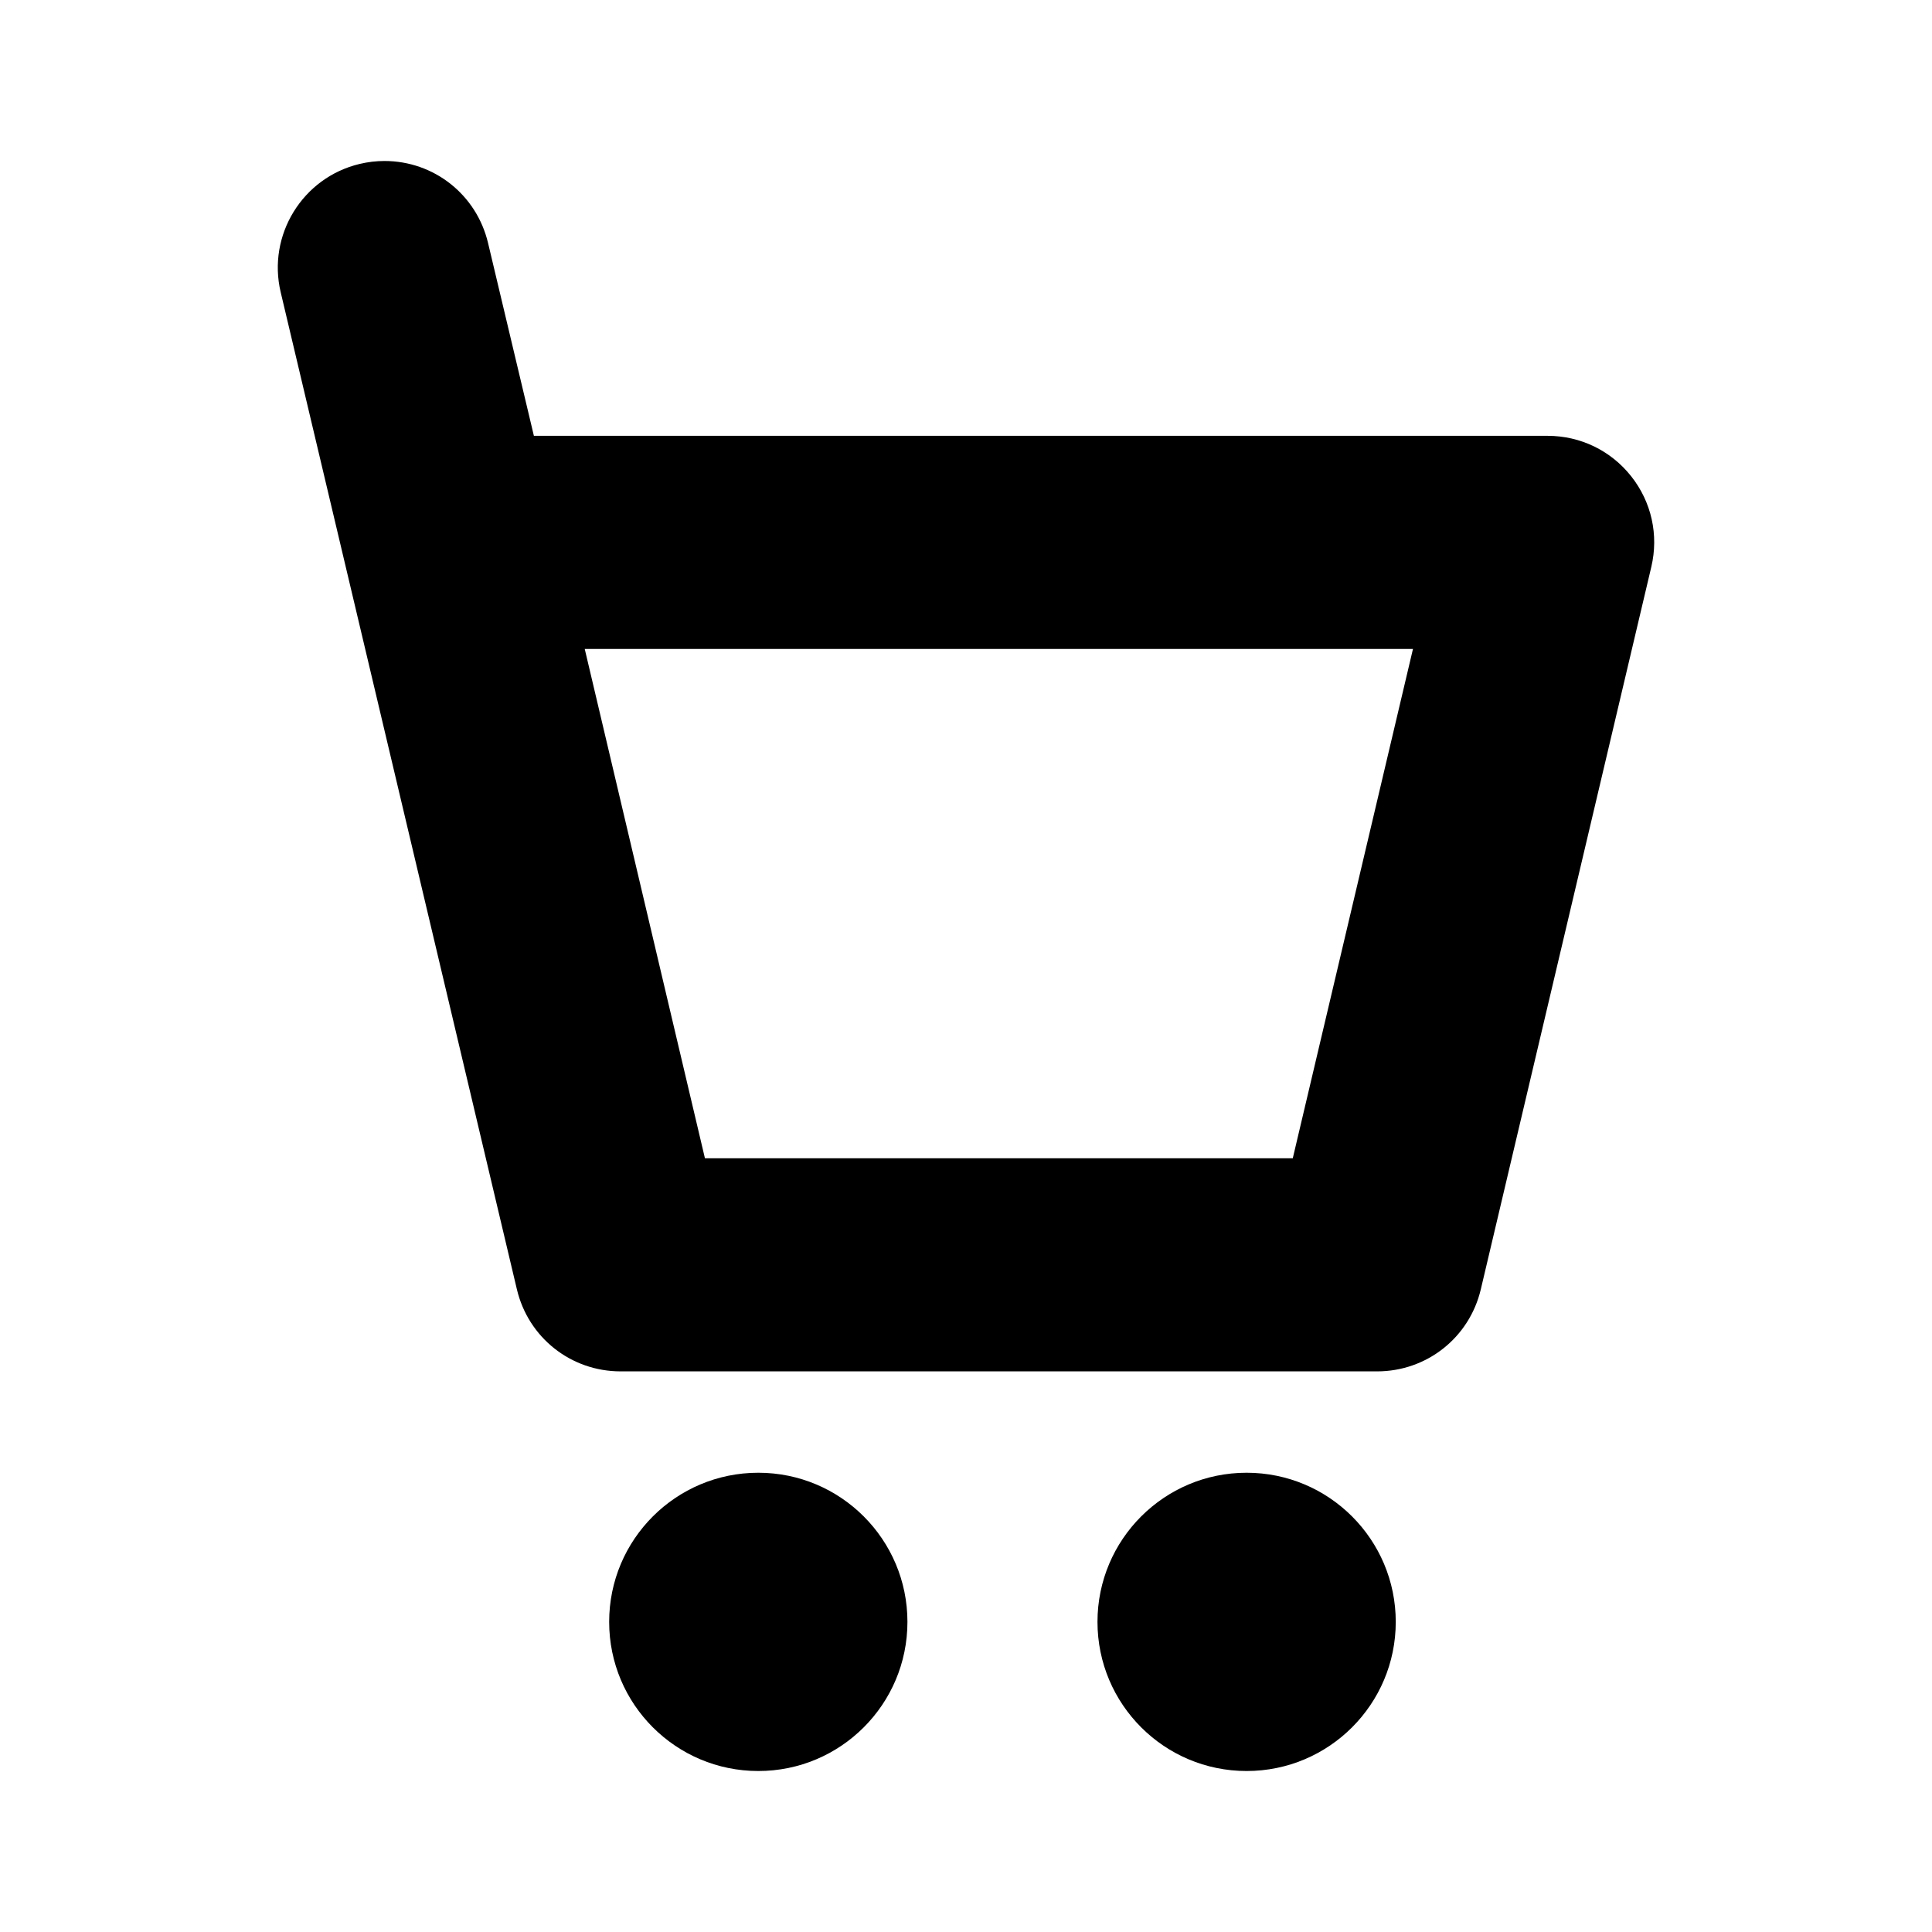 <!DOCTYPE svg PUBLIC "-//W3C//DTD SVG 1.1//EN" "http://www.w3.org/Graphics/SVG/1.1/DTD/svg11.dtd">
<!-- Uploaded to: SVG Repo, www.svgrepo.com, Transformed by: SVG Repo Mixer Tools -->
<svg fill="#000000" height="800px" width="800px" version="1.1" id="Capa_1" xmlns="http://www.w3.org/2000/svg" xmlns:xlink="http://www.w3.org/1999/xlink" viewBox="-37.77 -37.77 453.27 453.27" xml:space="preserve">
<g id="SVGRepo_bgCarrier" stroke-width="0">
<rect x="-37.77" y="-37.77" width="453.27" height="453.27" rx="0" fill="#ffffff" strokewidth="0"/>
</g>
<g id="SVGRepo_tracerCarrier" stroke-linecap="round" stroke-linejoin="round"/>
<g id="SVGRepo_iconCarrier"> <g> <path d="M349.649,95.221c1.766-7.482,0.043-15.229-4.728-21.257c-4.771-6.028-11.916-9.485-19.603-9.485H87.487L76.729,19.226 C74.037,7.906,64.046,0,52.431,0c-1.942,0-3.896,0.23-5.807,0.686c-13.412,3.188-21.728,16.693-18.54,30.106l55.411,233.916 c2.677,11.343,12.683,19.262,24.333,19.262h177.489c11.65,0,21.655-7.919,24.331-19.258L349.649,95.221z M265.531,233.969H127.615 l-28.199-119.49h194.315L265.531,233.969z"/> <circle cx="140.136" cy="342.742" r="34.989"/> <circle cx="254.701" cy="342.742" r="34.989"/> </g> </g>
</svg>